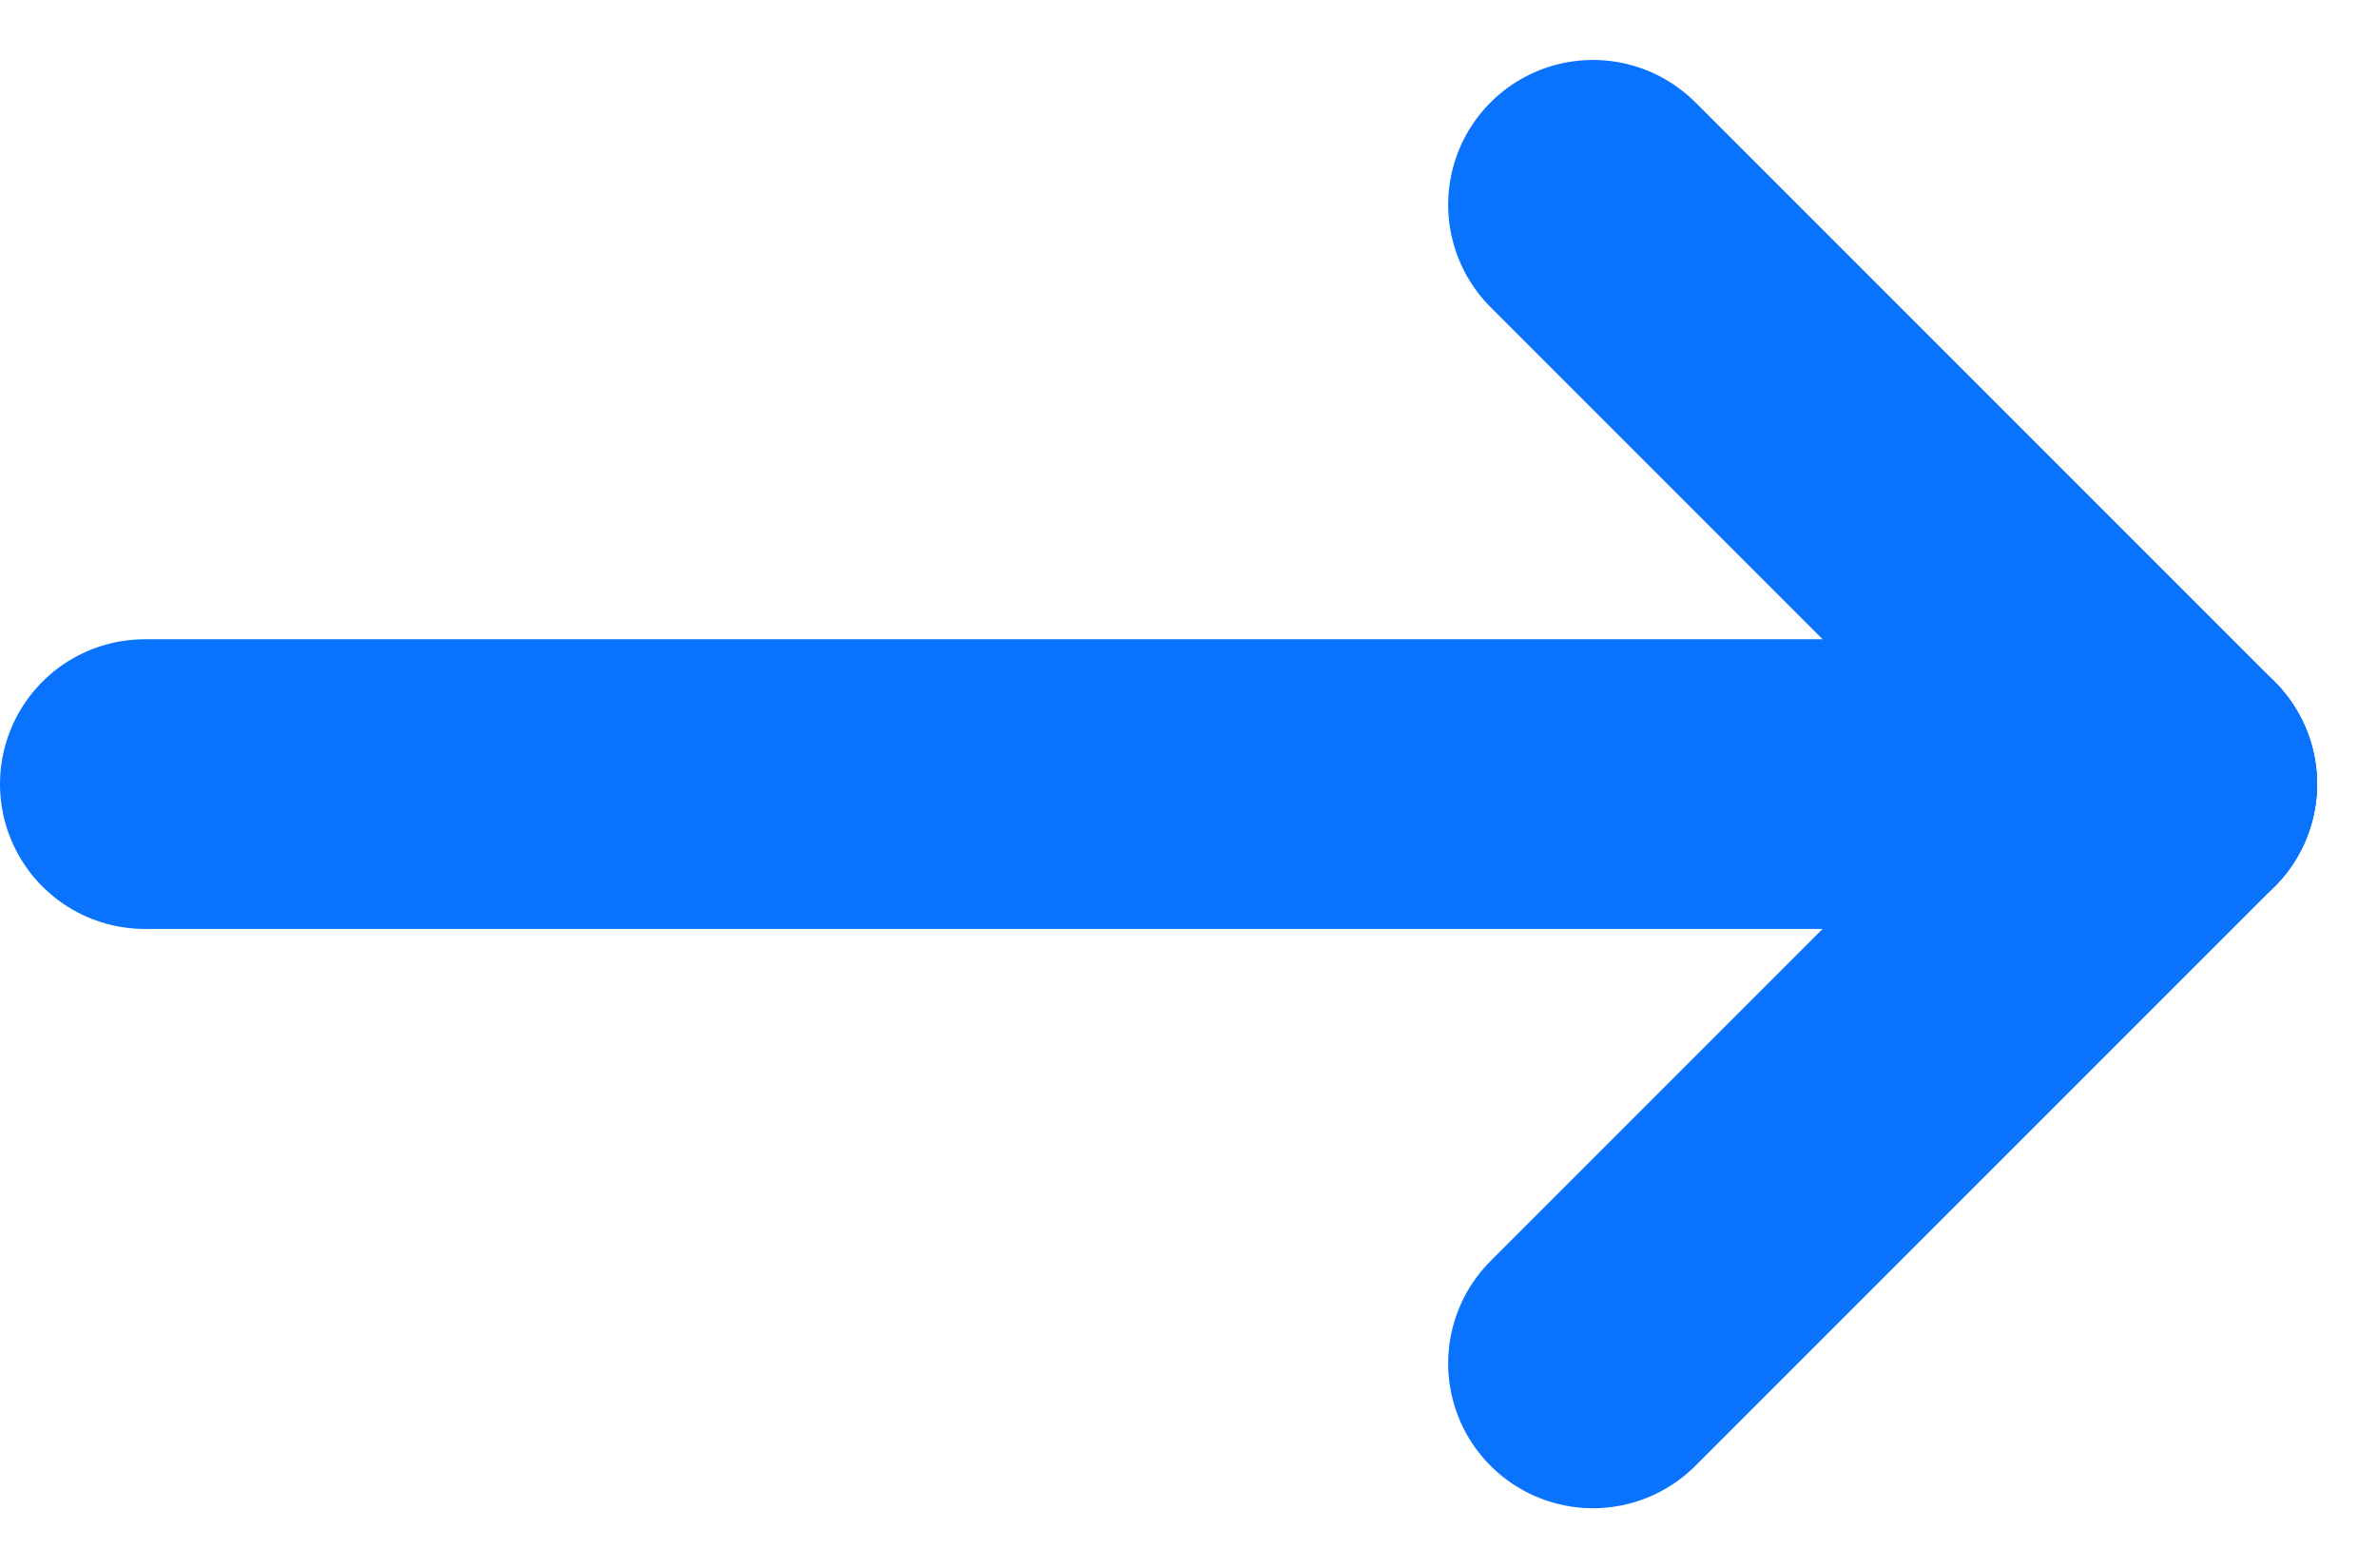 <svg xmlns="http://www.w3.org/2000/svg" width="16.414" height="10.828" viewBox="0 0 16.414 10.828">
  <g id="Group_14" data-name="Group 14" transform="translate(-4 -6.586)">
    <line id="Line_1" data-name="Line 1" x2="14" transform="translate(5 12)" fill="none" stroke="#0a73fe" stroke-linecap="round" stroke-linejoin="round" stroke-width="2"/>
    <line id="Line_2" data-name="Line 2" y1="4" x2="4" transform="translate(15 12)" fill="none" stroke="#0a73fe" stroke-linecap="round" stroke-linejoin="round" stroke-width="2"/>
    <line id="Line_3" data-name="Line 3" x2="4" y2="4" transform="translate(15 8)" fill="none" stroke="#0a73fe" stroke-linecap="round" stroke-linejoin="round" stroke-width="2"/>
  </g>
</svg>
